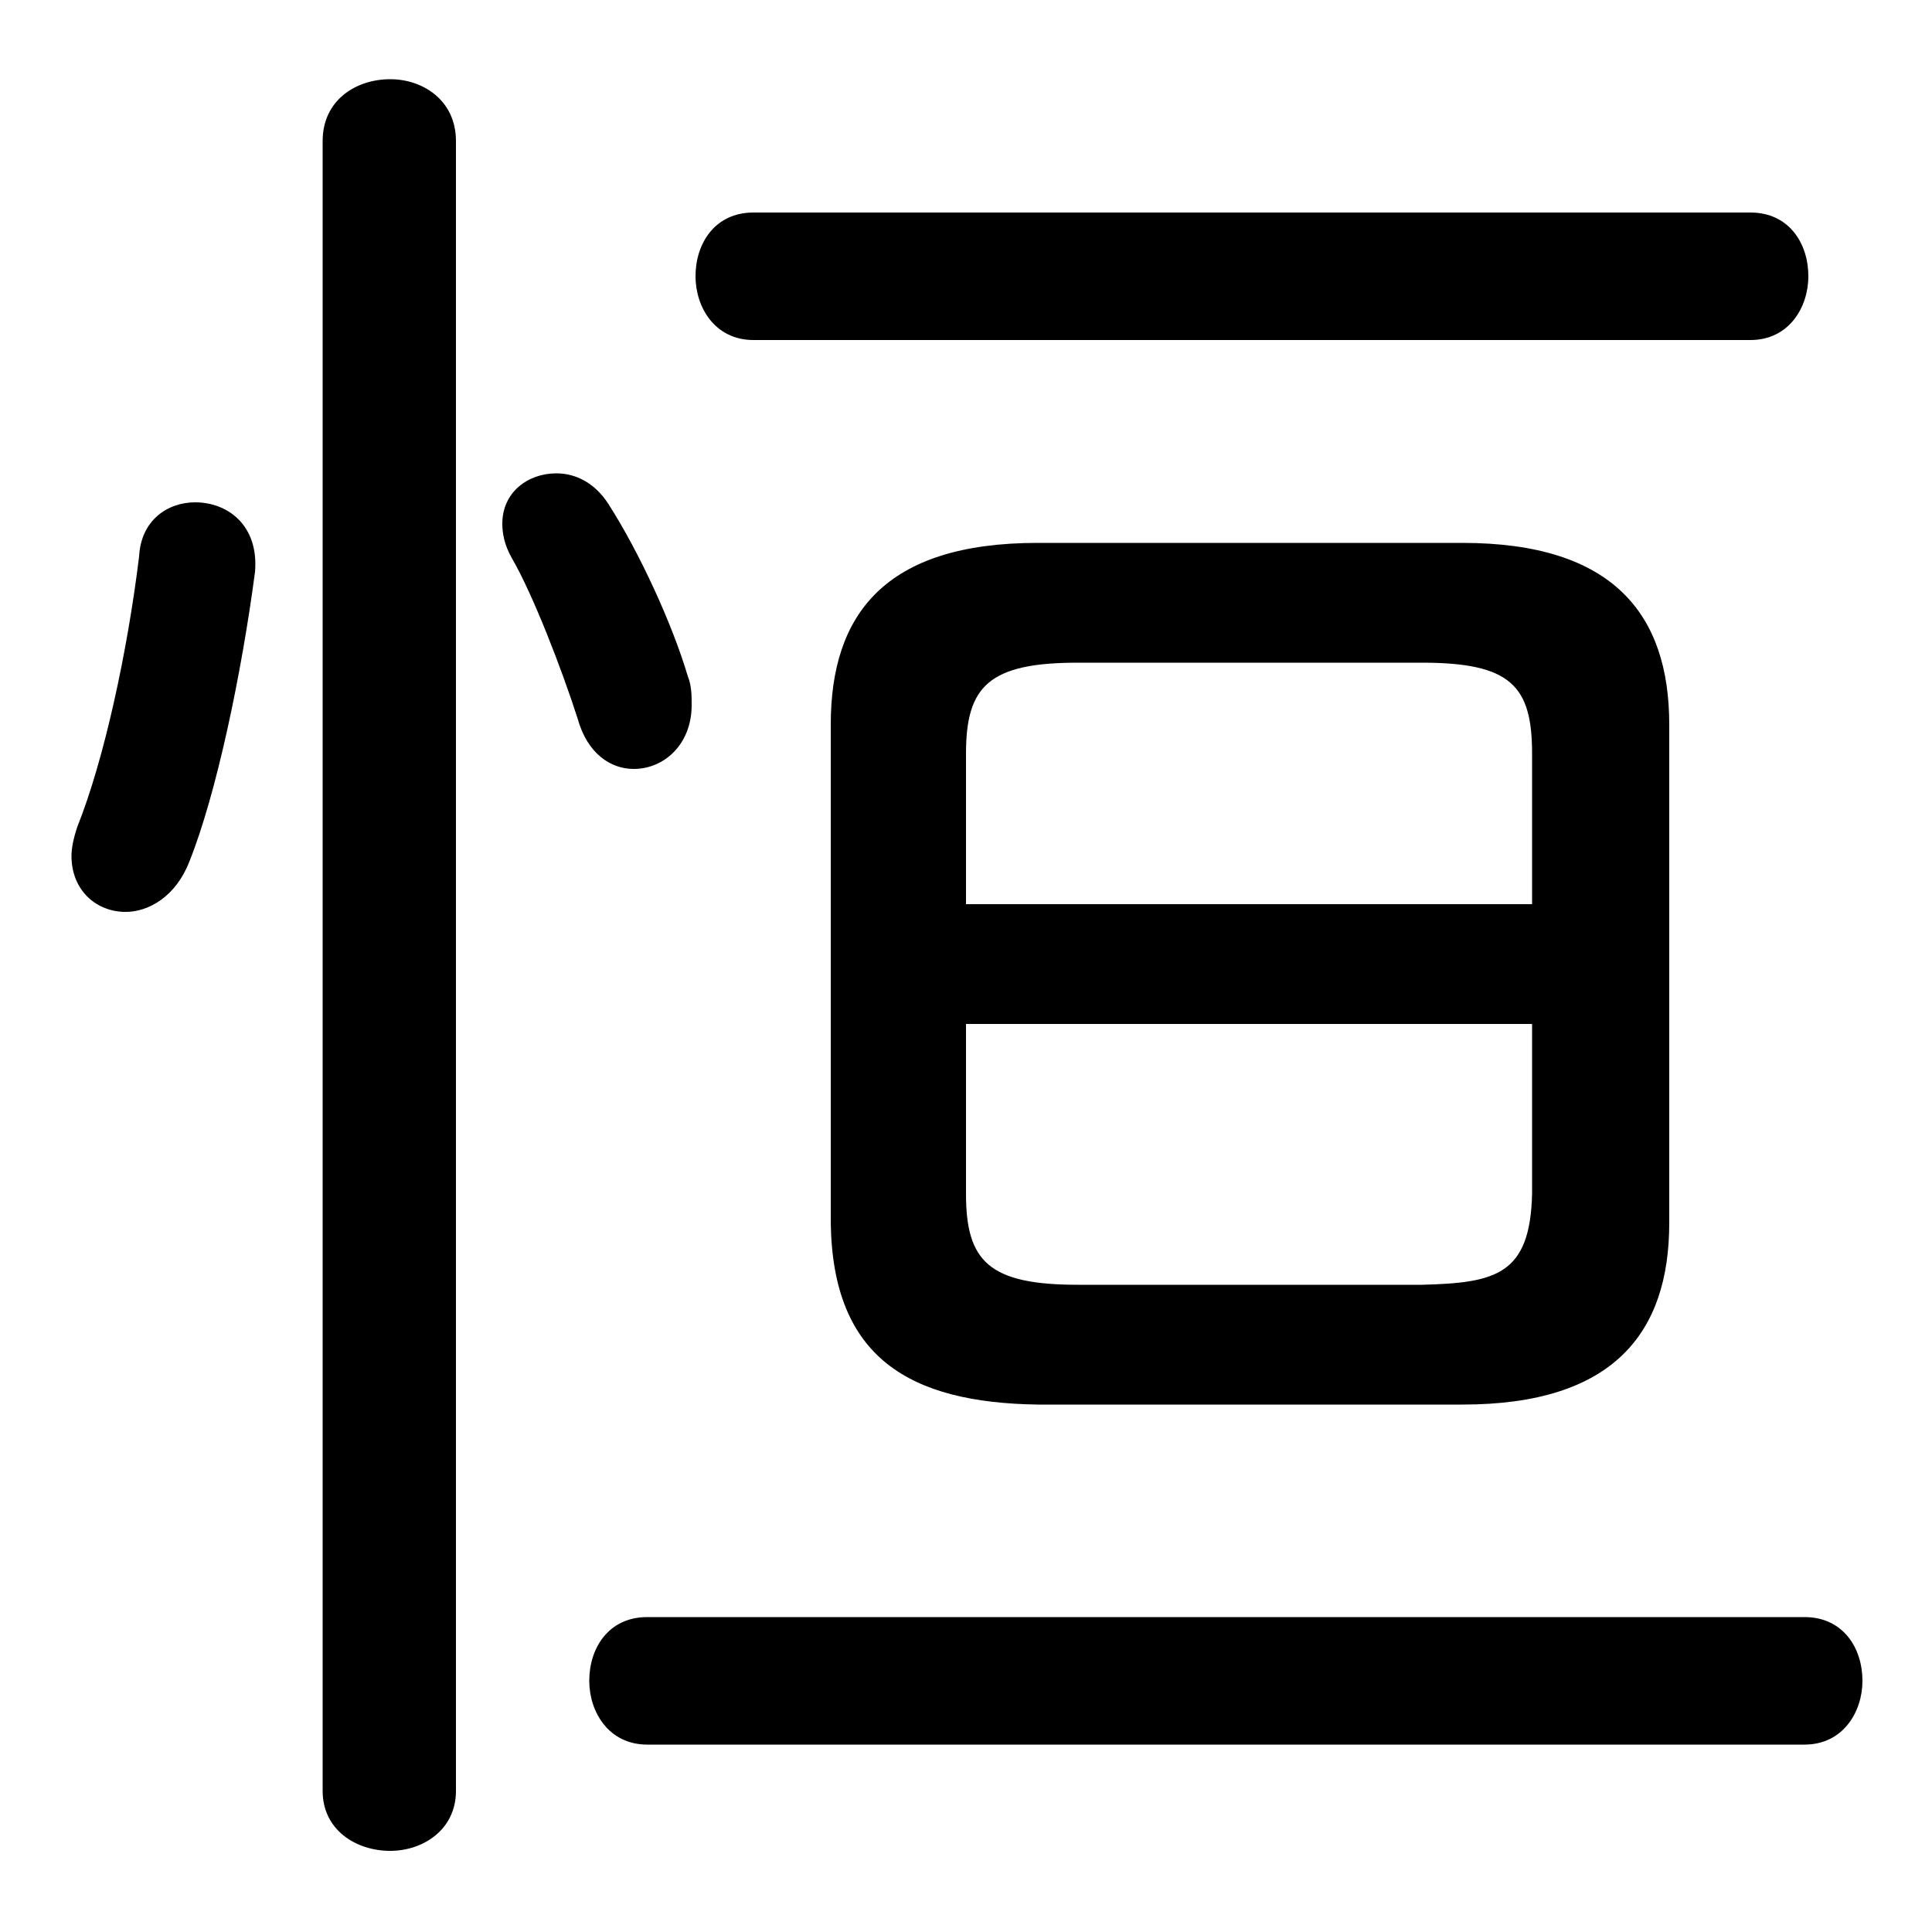 <svg xmlns="http://www.w3.org/2000/svg" viewBox="0 -44.0 50.0 50.0">
    <rect x="0" y="-44.0" width="50.0" height="50.0" fill="#808080" stroke="none"/>
    <g transform="scale(1, -1)">
        <!-- ボディの枠 -->
        <rect x="0" y="-6.0" width="50.0" height="50.0"
            stroke="white" fill="white"/>
        <!-- グリフ座標系の原点 -->
        <circle cx="0" cy="0" r="5" fill="white"/>
        <!-- グリフのアウトライン -->
        <g style="fill:black;stroke:#000000;stroke-width:0;stroke-linecap:round;stroke-linejoin:round;">
        <path d="M 37.85 7.65 C 41.75 7.65 43.2 9.5 43.2 12.35 L 43.2 25.25 C 43.2 28.1 41.75 29.95 37.85 29.95 L 26.85 29.95 C 22.9 29.95 21.5 28.1 21.5 25.25 L 21.5 12.35 C 21.55 8.85 23.55 7.7 26.85 7.65 Z M 27.9 10.75 C 25.6 10.75 25.0 11.35 25.0 13.1 L 25.0 17.5 L 39.65 17.5 L 39.65 13.1 C 39.6 11.0 38.7 10.8 36.8 10.75 Z M 39.65 20.6 L 25.0 20.6 L 25.0 24.5 C 25.0 26.25 25.6 26.85 27.9 26.85 L 36.8 26.85 C 39.1 26.85 39.65 26.25 39.65 24.5 Z M 11.8 40.35 C 11.8 41.4 10.95 41.95 10.1 41.95 C 9.2 41.95 8.35 41.4 8.35 40.35 L 8.35 -2.35 C 8.35 -3.35 9.2 -3.9 10.1 -3.9 C 10.95 -3.9 11.8 -3.35 11.8 -2.35 Z M 3.6 29.6 C 3.3 27.15 2.7 24.35 2.0 22.6 C 1.9 22.3 1.85 22.05 1.85 21.85 C 1.85 20.95 2.5 20.4 3.25 20.4 C 3.85 20.4 4.55 20.8 4.9 21.7 C 5.6 23.45 6.25 26.55 6.6 29.2 C 6.7 30.4 5.9 31.0 5.05 31.0 C 4.35 31.0 3.65 30.55 3.6 29.6 Z M 15.75 30.95 C 15.4 31.5 14.9 31.75 14.4 31.75 C 13.65 31.75 13.0 31.25 13.0 30.45 C 13.0 30.2 13.05 29.9 13.25 29.55 C 13.8 28.6 14.55 26.65 14.95 25.4 C 15.2 24.5 15.8 24.1 16.4 24.1 C 17.2 24.1 17.9 24.75 17.9 25.75 C 17.9 26.0 17.9 26.25 17.8 26.5 C 17.4 27.85 16.55 29.7 15.75 30.95 Z M 46.7 -1.15 C 47.7 -1.15 48.2 -0.3 48.2 0.5 C 48.2 1.35 47.7 2.15 46.7 2.15 L 16.75 2.15 C 15.75 2.15 15.25 1.35 15.25 0.5 C 15.25 -0.3 15.75 -1.15 16.75 -1.15 Z M 45.3 35.2 C 46.3 35.2 46.8 36.05 46.8 36.85 C 46.8 37.7 46.3 38.5 45.3 38.5 L 19.5 38.5 C 18.5 38.5 18.0 37.7 18.0 36.85 C 18.0 36.05 18.5 35.2 19.5 35.2 Z"/>
    </g>
    </g>
</svg>
